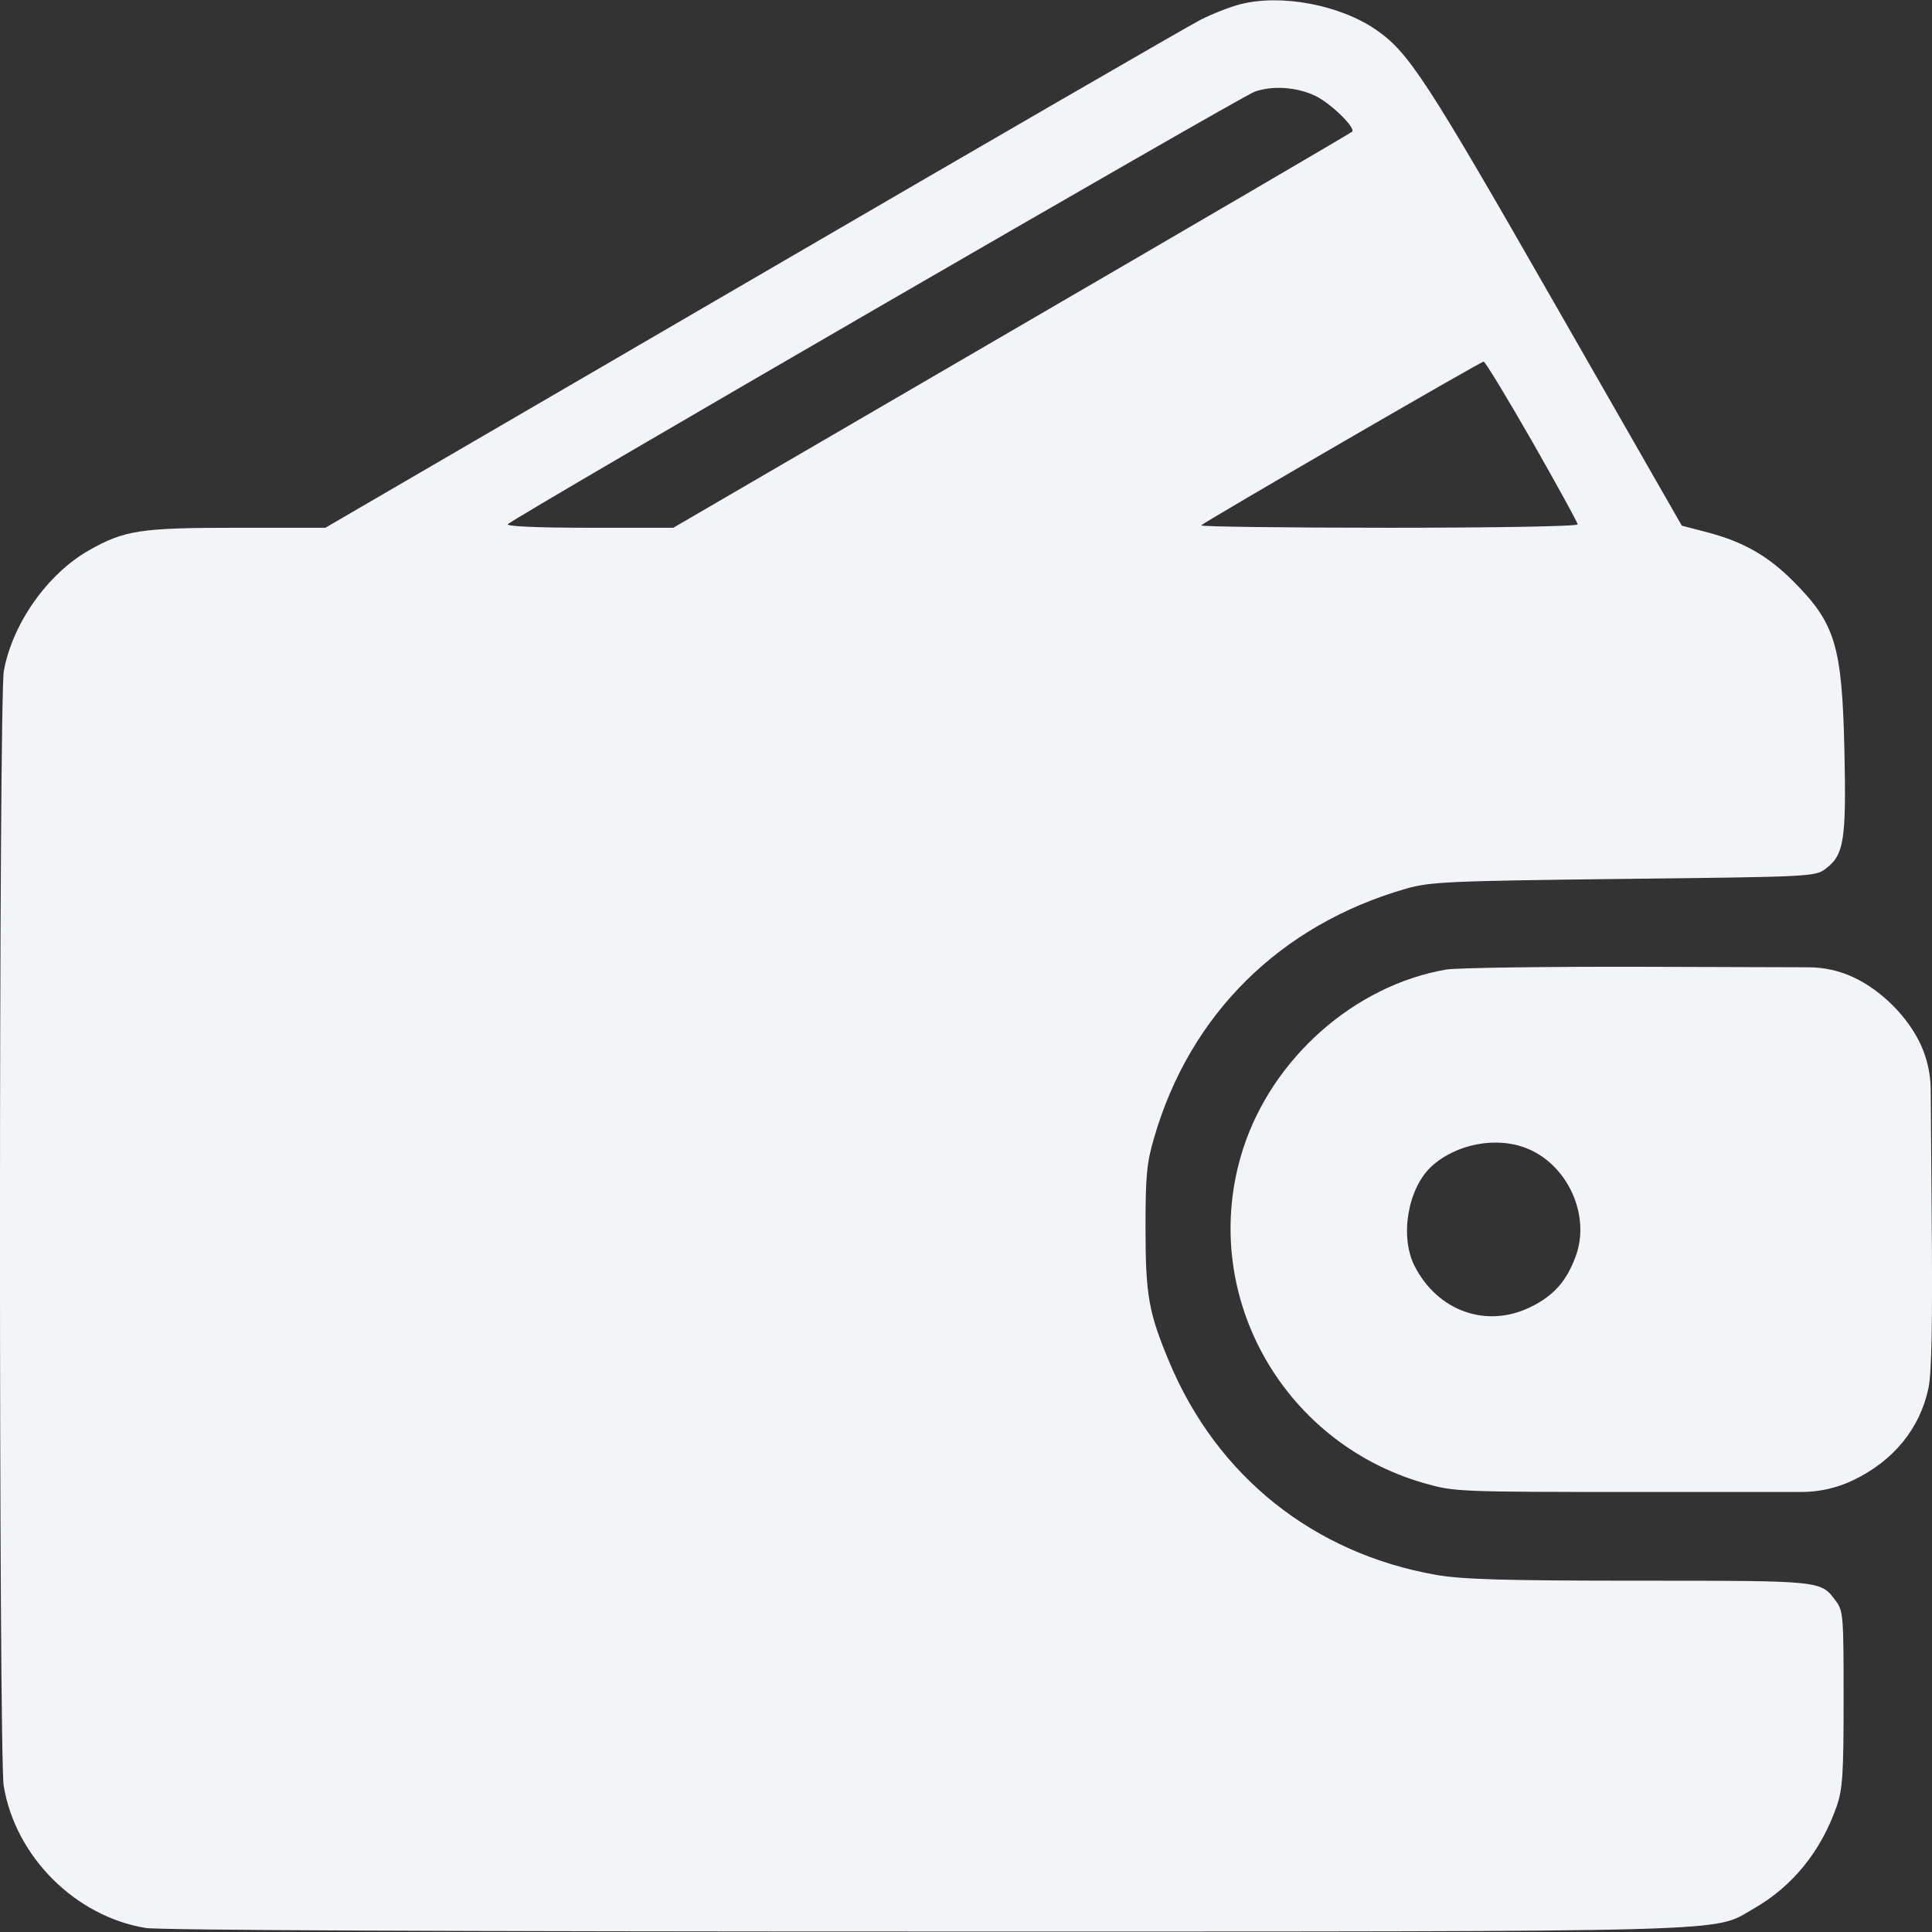 <svg width="12" height="12" viewBox="0 0 12 12" fill="none" xmlns="http://www.w3.org/2000/svg">
<rect x="0" y="0" width="12" height="12" fill="#333333" stroke="none"/>
<path fill-rule="evenodd" clip-rule="evenodd" d="M7.701 0.027C7.636 0.044 7.525 0.088 7.455 0.124C7.384 0.16 6.132 0.884 4.673 1.734L2.021 3.278H1.472C0.871 3.278 0.773 3.293 0.551 3.419C0.296 3.564 0.078 3.872 0.024 4.166C-0.008 4.334 -0.008 10.902 0.023 11.092C0.095 11.531 0.467 11.903 0.905 11.975C0.991 11.989 2.836 11.997 5.743 11.997C10.904 11.997 10.631 12.004 10.892 11.855C11.134 11.717 11.311 11.498 11.408 11.219C11.445 11.113 11.451 11.018 11.451 10.552C11.451 10.037 11.449 10.005 11.402 9.943C11.309 9.817 11.32 9.818 10.183 9.818C9.344 9.818 9.083 9.81 8.921 9.782C8.16 9.649 7.559 9.17 7.262 8.458C7.134 8.152 7.115 8.044 7.115 7.626C7.115 7.306 7.122 7.224 7.168 7.068C7.39 6.3 7.951 5.745 8.732 5.52C8.884 5.477 8.987 5.472 10.084 5.459C11.243 5.446 11.274 5.445 11.338 5.397C11.454 5.311 11.468 5.22 11.456 4.661C11.441 4.01 11.4 3.873 11.14 3.612C10.982 3.453 10.83 3.366 10.607 3.307L10.446 3.265L9.654 1.882C8.858 0.491 8.749 0.324 8.547 0.185C8.32 0.029 7.955 -0.039 7.701 0.027ZM8.169 0.595C8.264 0.64 8.423 0.795 8.398 0.818C8.389 0.827 7.436 1.384 6.281 2.056L4.182 3.278H3.657C3.338 3.278 3.141 3.269 3.154 3.256C3.204 3.208 7.703 0.602 7.792 0.57C7.902 0.53 8.053 0.54 8.169 0.595ZM9.516 2.741C9.671 3.013 9.799 3.245 9.799 3.257C9.799 3.269 9.292 3.278 8.623 3.278C7.976 3.278 7.453 3.271 7.461 3.263C7.486 3.238 9.197 2.246 9.215 2.246C9.225 2.246 9.36 2.469 9.516 2.741ZM8.983 6.022C8.413 6.12 7.901 6.573 7.72 7.139C7.44 8.017 7.95 8.956 8.848 9.213C9.034 9.266 9.056 9.267 10.197 9.267H11.189C11.3 9.267 11.41 9.242 11.51 9.194C11.761 9.074 11.925 8.873 11.978 8.622C11.998 8.532 12.004 8.211 11.998 7.556L11.992 6.765C11.991 6.668 11.969 6.572 11.928 6.484C11.848 6.314 11.685 6.151 11.514 6.071C11.427 6.03 11.331 6.008 11.233 6.008L10.244 6.005C9.619 6.003 9.051 6.011 8.983 6.022ZM9.489 7.135C9.739 7.239 9.879 7.549 9.788 7.8C9.732 7.956 9.65 8.049 9.505 8.119C9.233 8.252 8.929 8.144 8.786 7.863C8.693 7.68 8.744 7.381 8.891 7.245C9.046 7.103 9.3 7.056 9.489 7.135Z" fill="#F2F4F7"/>
</svg>
